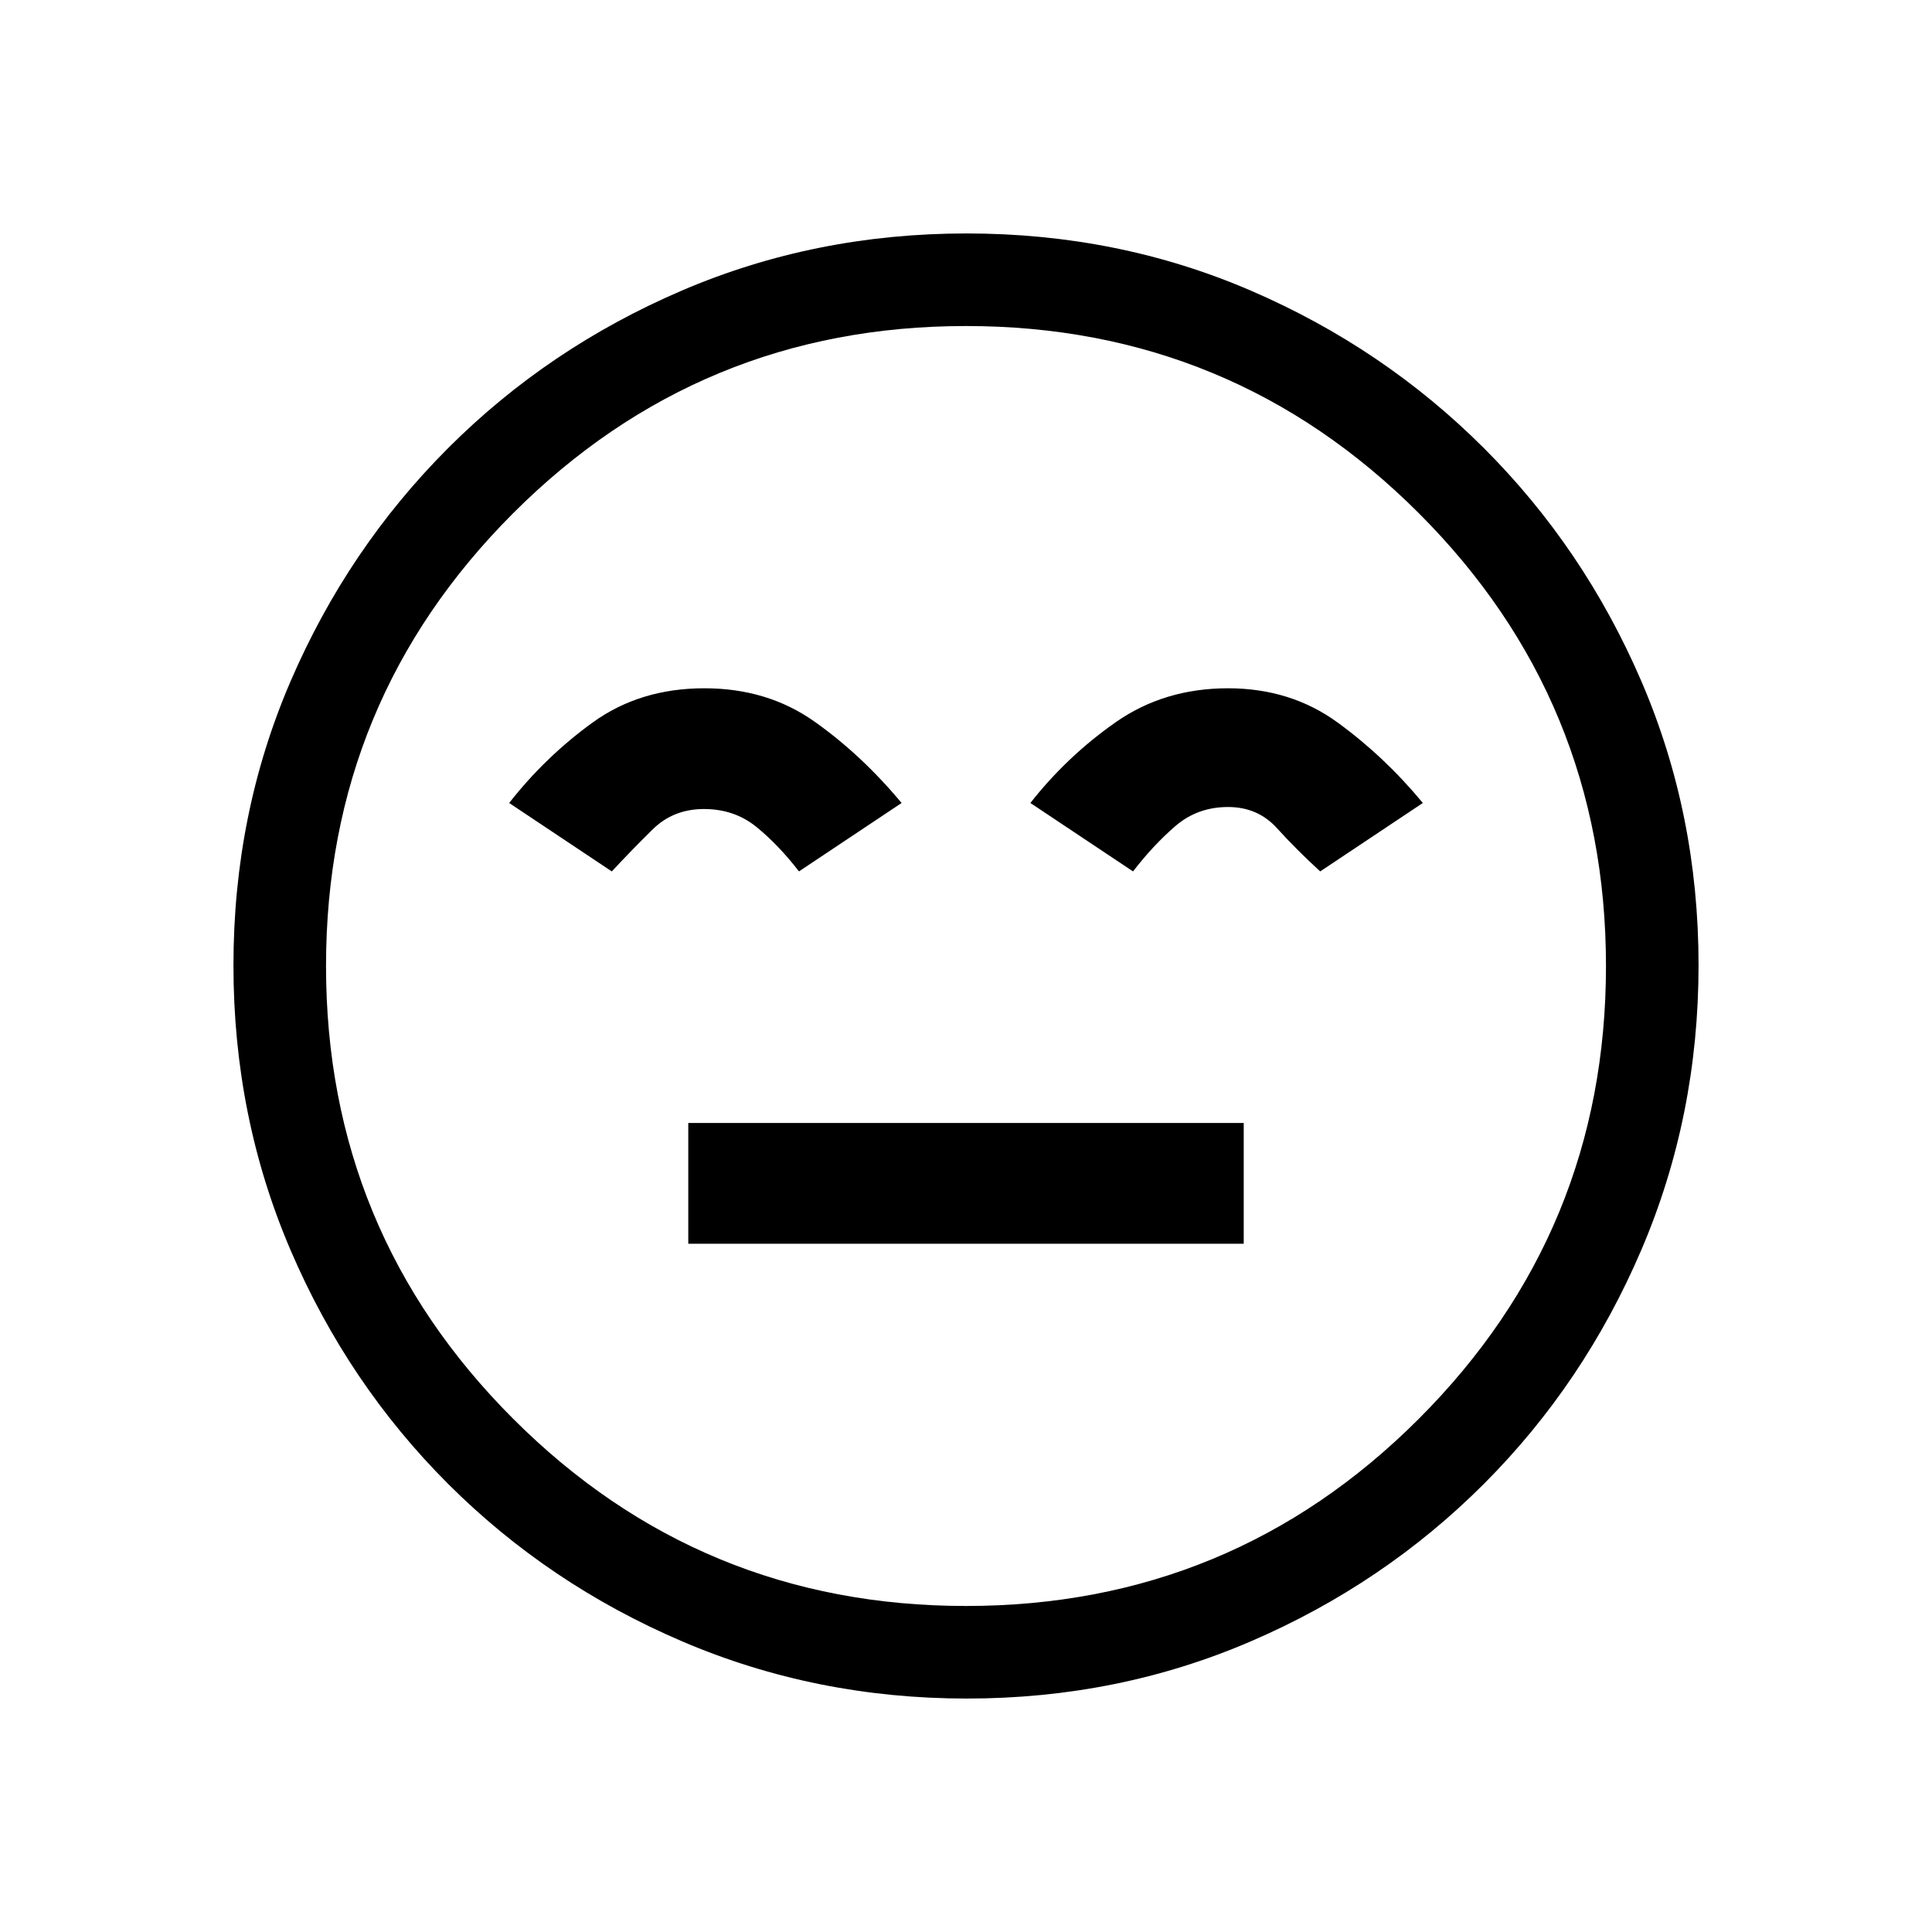 <svg xmlns="http://www.w3.org/2000/svg" height="20" viewBox="0 96 960 960" width="20"><path d="M342 714h276v-60H342v60Zm8-276q-32 0-55.5 17T253 495l51 34q10.158-10.917 20.39-20.958Q334.622 498 349.806 498q15.185 0 26.189 9Q387 516 397 529l51-34q-20-24-43.362-40.5Q381.276 438 350 438Zm260.193 0q-31.806 0-56 17Q530 472 512 495l51 34q10-13 21.005-22.5 11.004-9.5 26.189-9.5Q625 497 634.5 507.5 644 518 656 529l51-34q-19-23-42.362-40-23.362-17-54.445-17ZM480.45 940q-75.09 0-141.488-28.411-66.399-28.412-116.234-78.188-49.836-49.777-78.282-116.053Q116 651.071 116 575.716q0-75.356 28.411-141.254 28.412-65.899 78.188-115.734 49.777-49.836 116.053-78.282Q404.929 212 480.284 212q75.356 0 141.254 28.411 65.899 28.412 115.734 78.188 49.836 49.777 78.282 115.819Q844 500.461 844 575.55q0 75.09-28.411 141.488-28.412 66.399-78.188 116.234-49.777 49.836-115.819 78.282Q555.539 940 480.45 940ZM480 576Zm0 318q132 0 225-93t93-225q0-132-93-225t-225-93q-132 0-225 93t-93 225q0 132 93 225t225 93Z"/></svg>